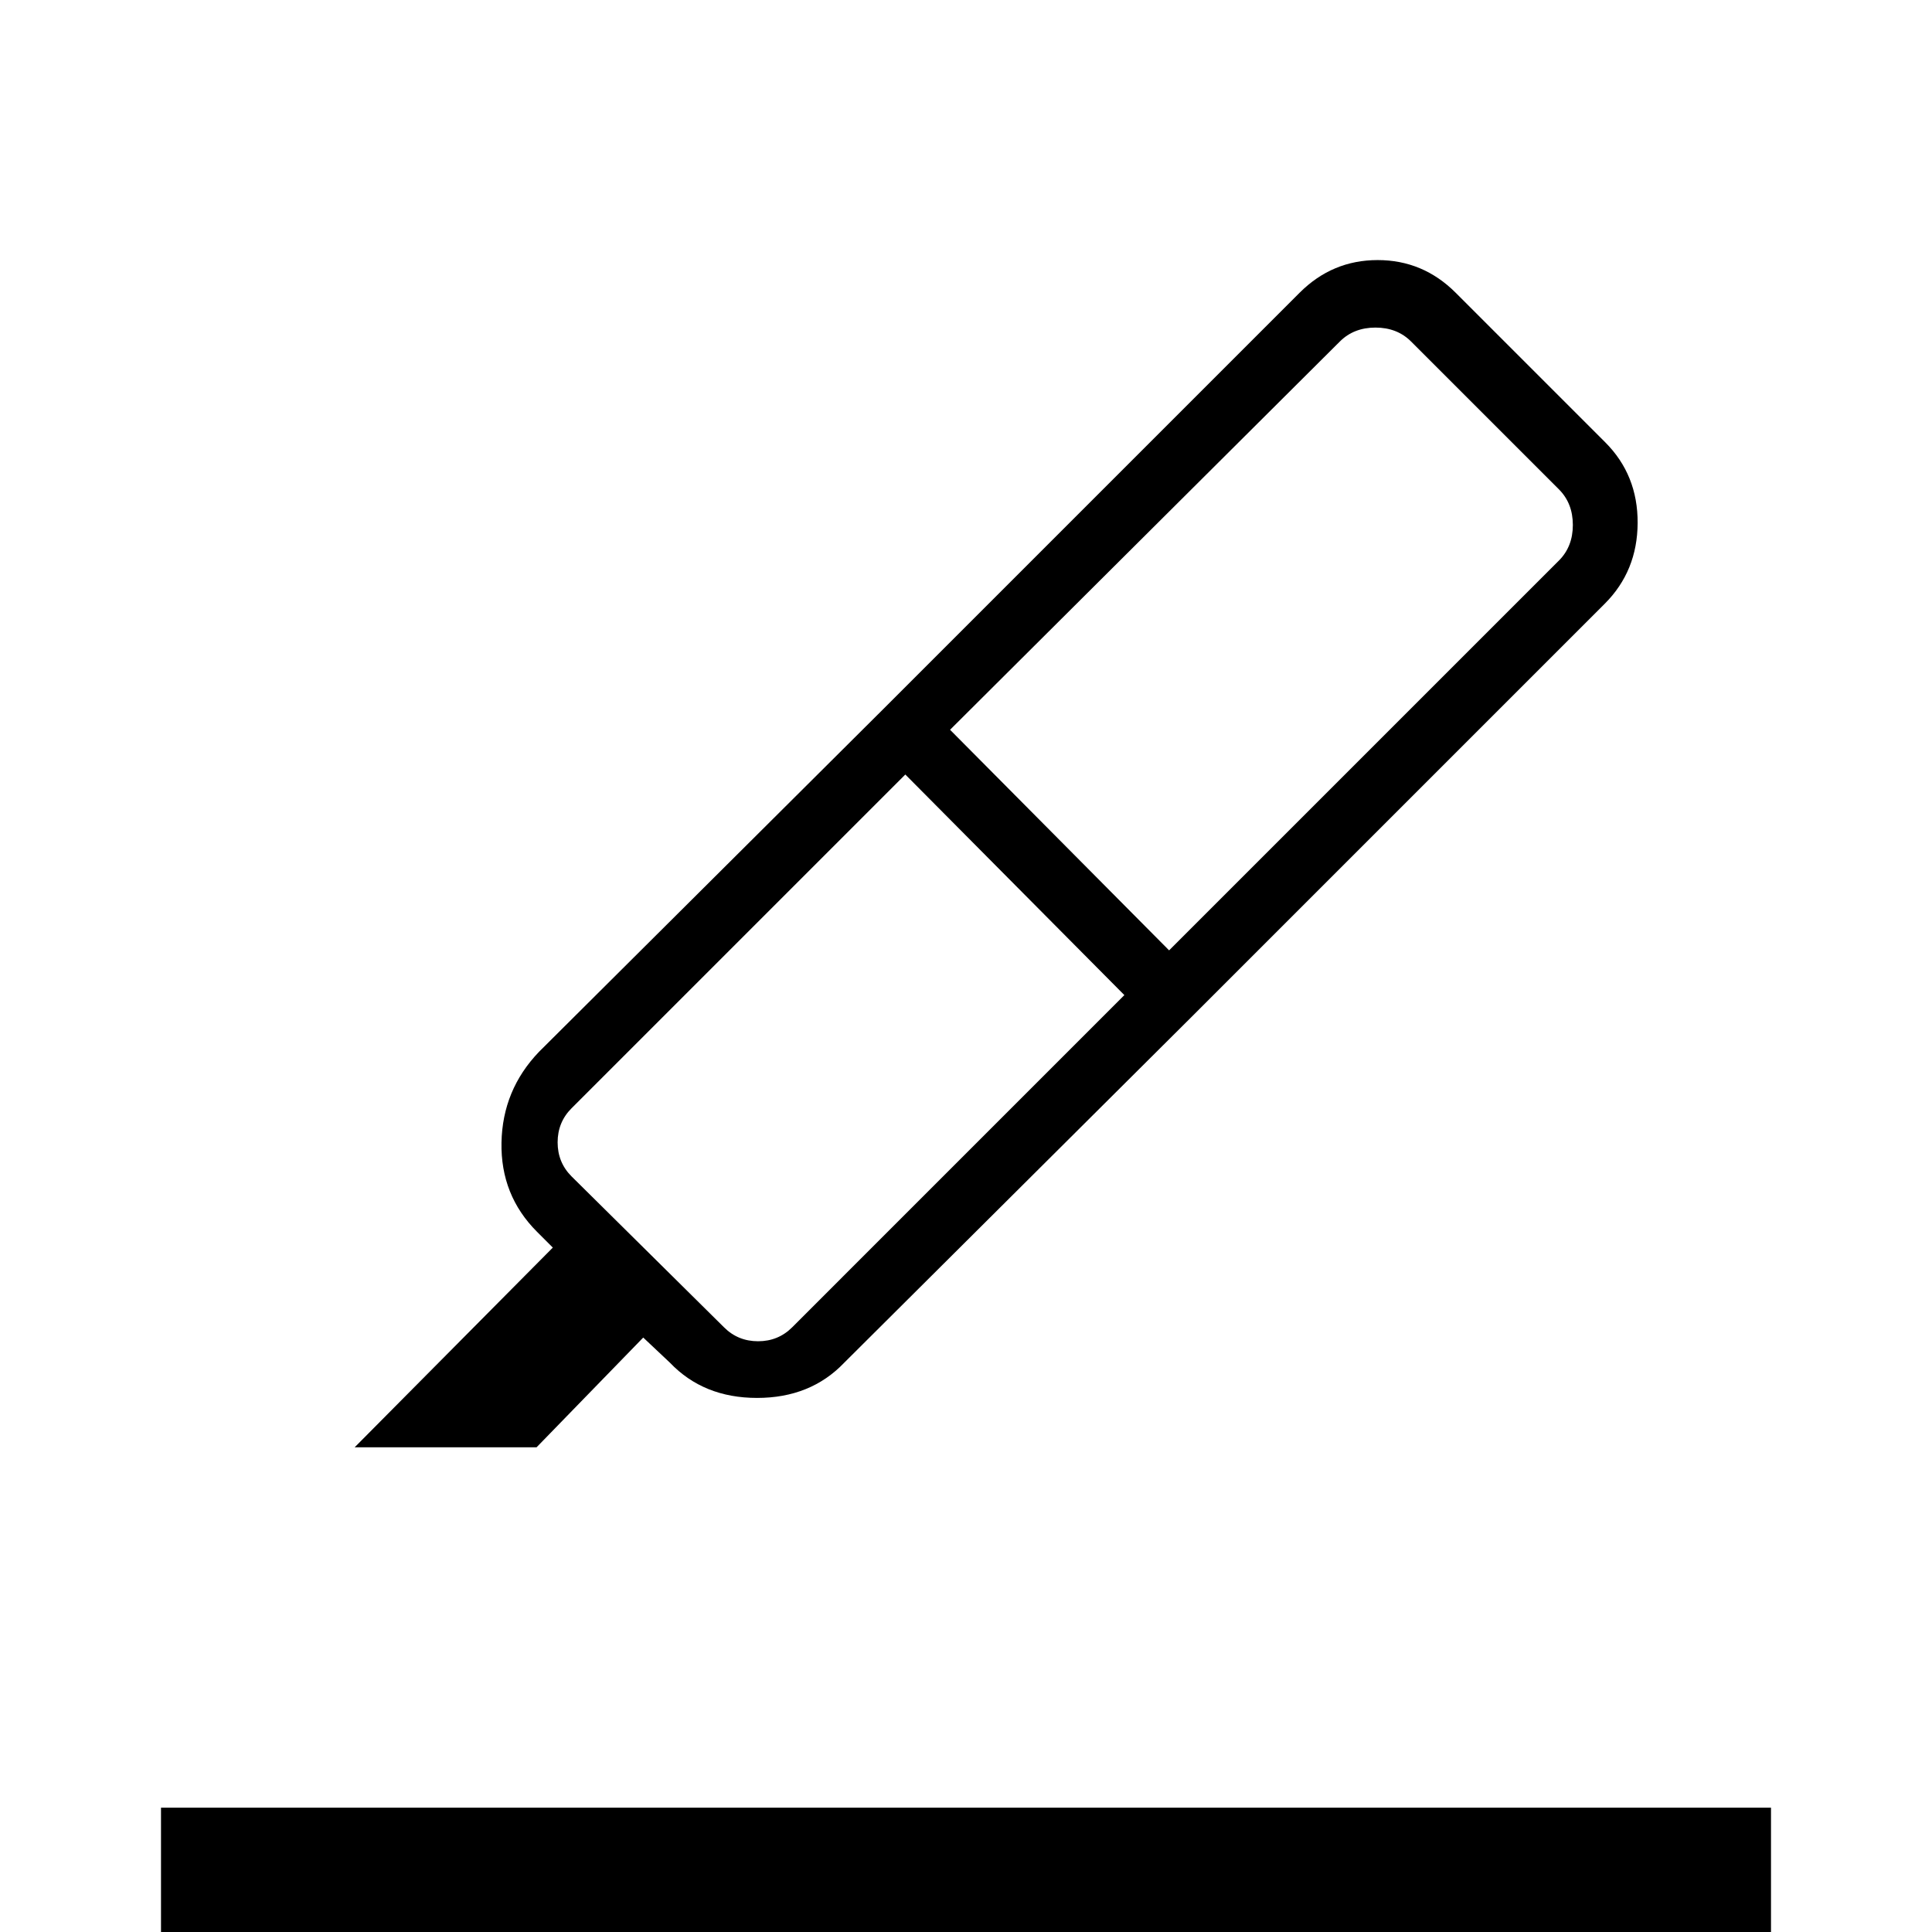 <svg xmlns="http://www.w3.org/2000/svg" width="48" height="48" viewBox="0 -960 960 960"><path d="M80 0v-61.77h800V0H80Zm478.69-465.54L449.85-575.15 284-409.31q-6.92 6.93-6.92 16.93t6.92 16.92l75.77 75q6.92 6.92 16.92 6.92 10 0 16.93-6.92l165.07-165.08Zm-86.61-131.84 108.84 109.61 193.7-193.69q6.92-6.92 6.92-17.69 0-10.77-6.92-17.7l-73.47-73.46q-6.92-6.92-17.69-6.92-10.77 0-17.69 6.92L472.08-597.38Zm-33.23-10.24 153.07 153.08-172.46 171.69q-16.69 17.47-43.27 17.47-26.57 0-43.27-17.47l-13.3-12.53-53 54.53h-90.39l98.46-99.23-7.84-7.84q-18.16-18.16-17.66-44.35t18.66-45.11l171-170.24Zm0 0 206.92-206.92q16.23-16.23 38.77-16.23 22.54 0 38.77 16.23l74.31 74.31q16.23 16.23 16.11 40.11-.11 23.89-16.35 40.12L591.92-454.54 438.85-607.62Z"/></svg>